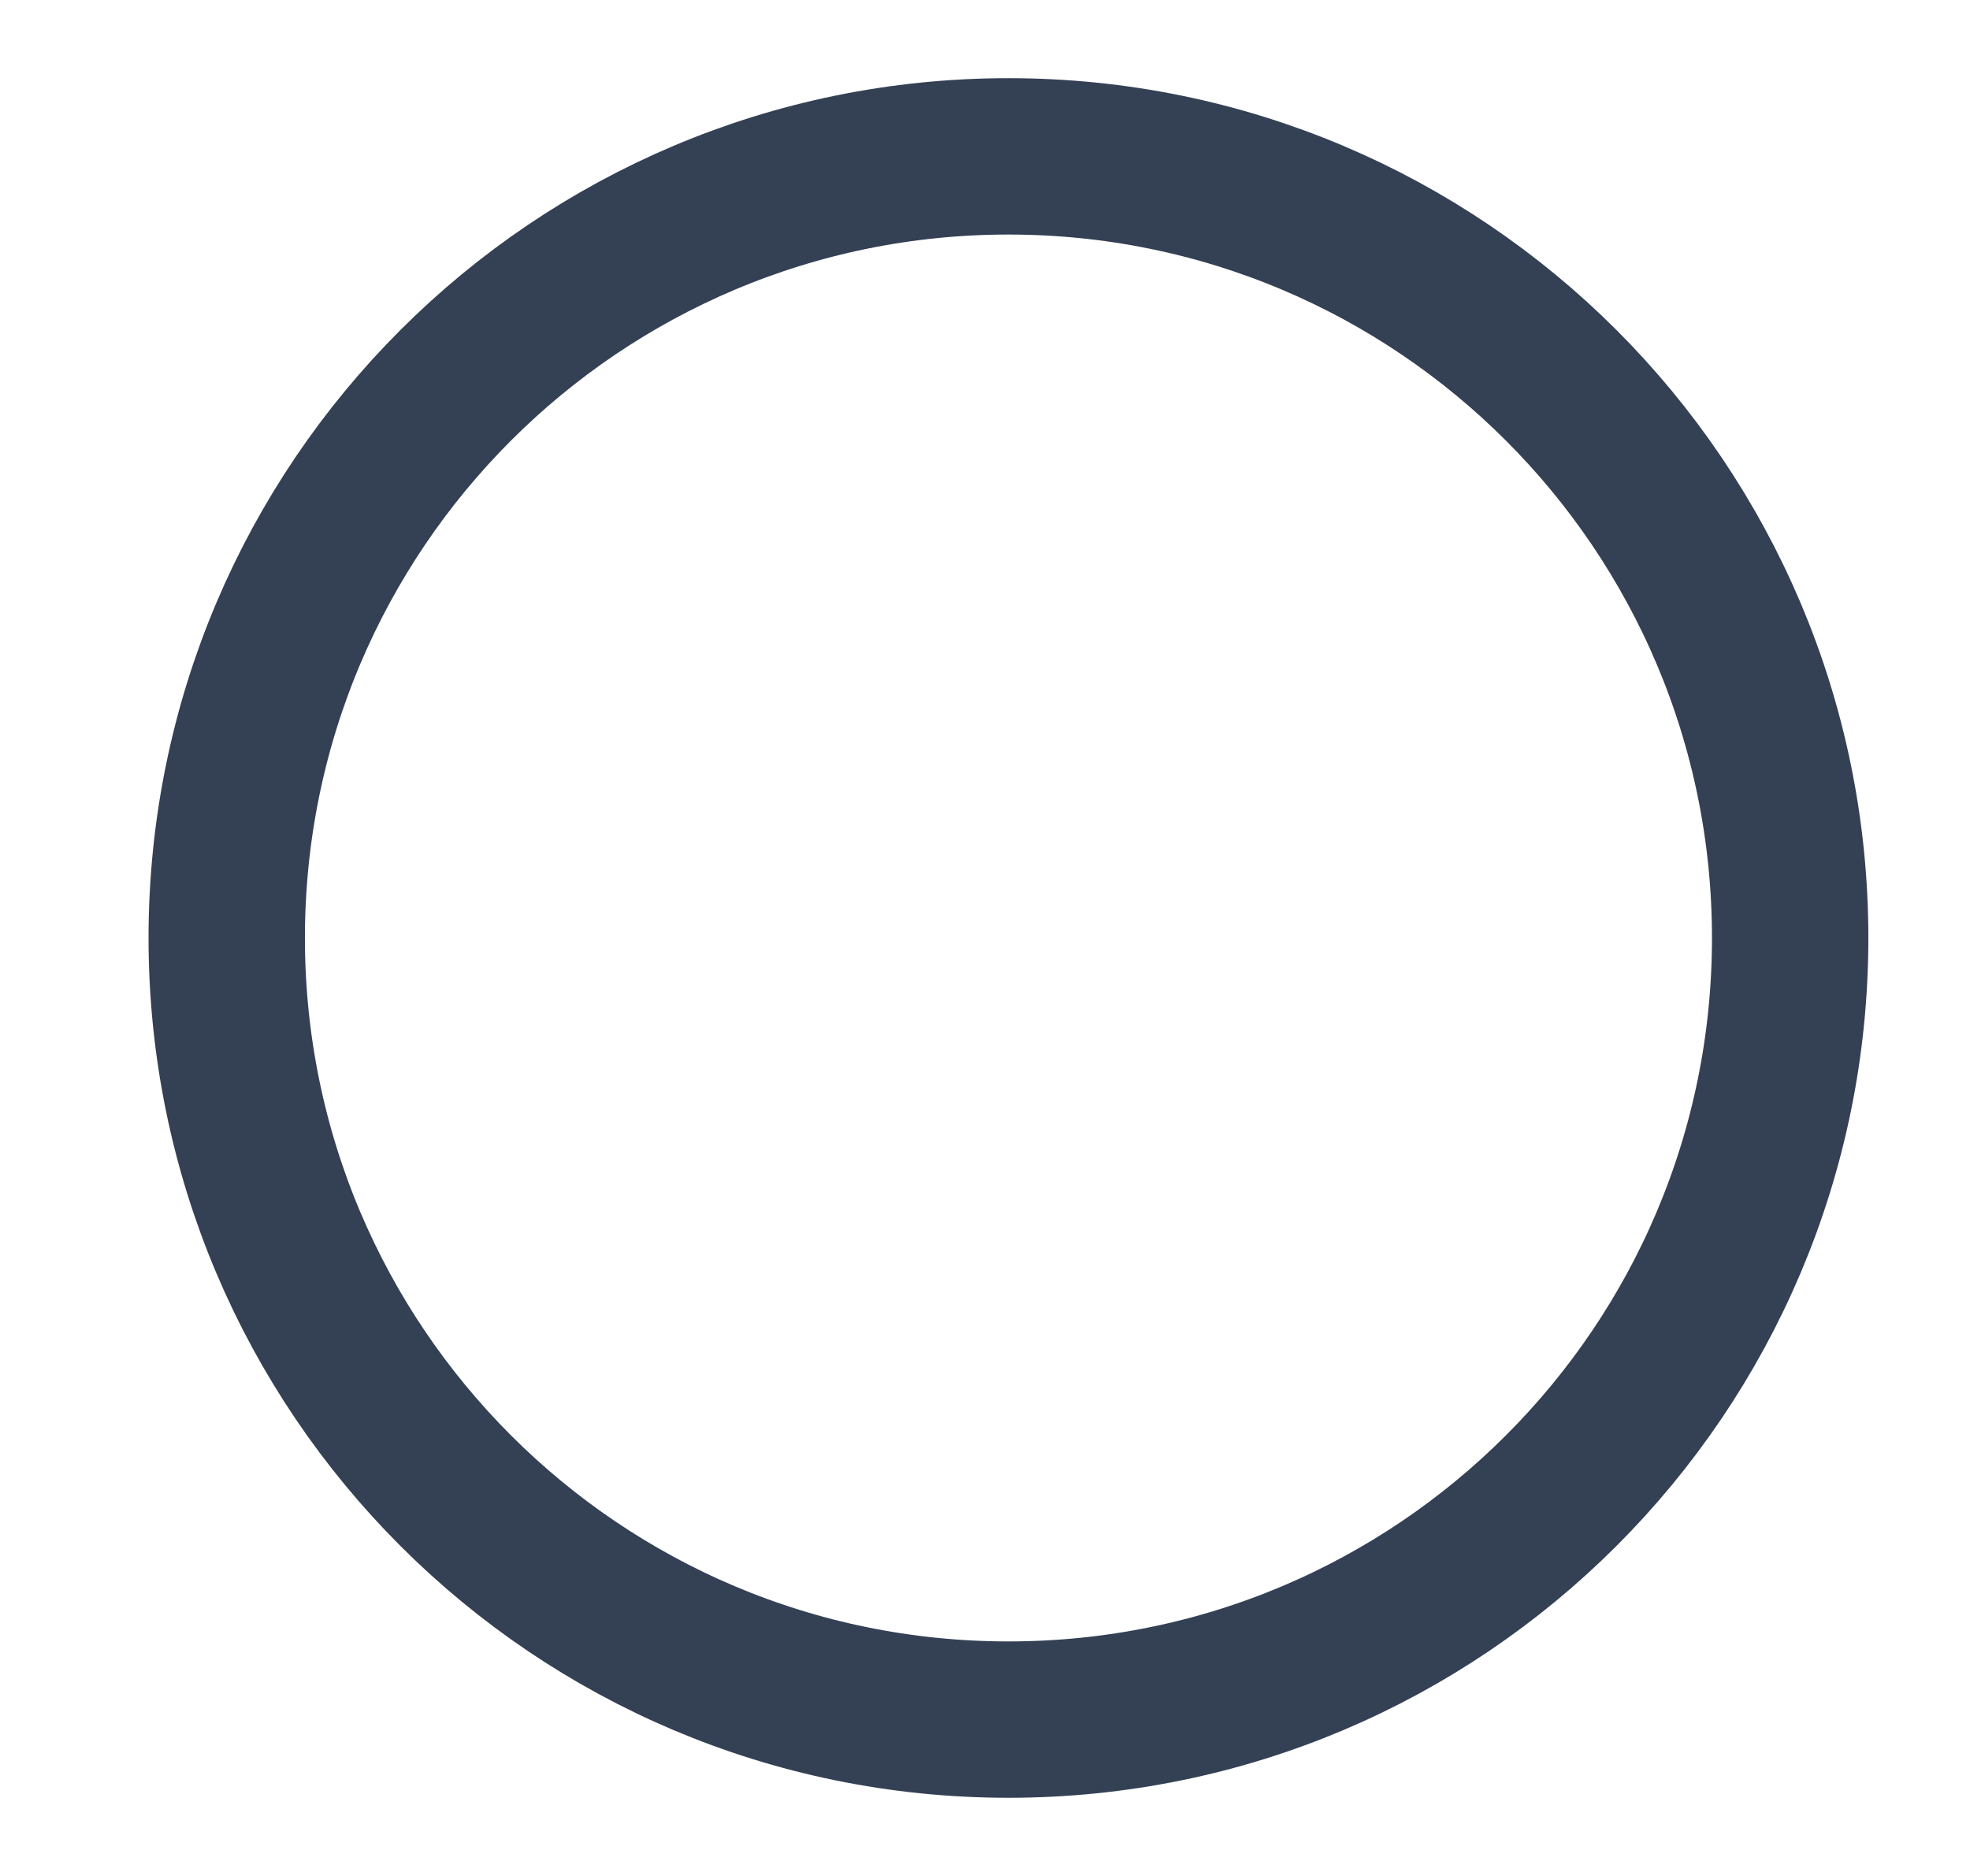 <svg width="21" height="20" viewBox="0 0 21 20" fill="none" xmlns="http://www.w3.org/2000/svg">
<path d="M10.75 18.333C15.352 18.333 19.083 14.602 19.083 10C19.083 5.398 15.352 1.667 10.75 1.667C6.148 1.667 2.417 5.398 2.417 10C2.417 14.602 6.148 18.333 10.75 18.333Z" stroke="#344054" stroke-width="1.667" stroke-linecap="round" stroke-linejoin="round"/>
</svg>
